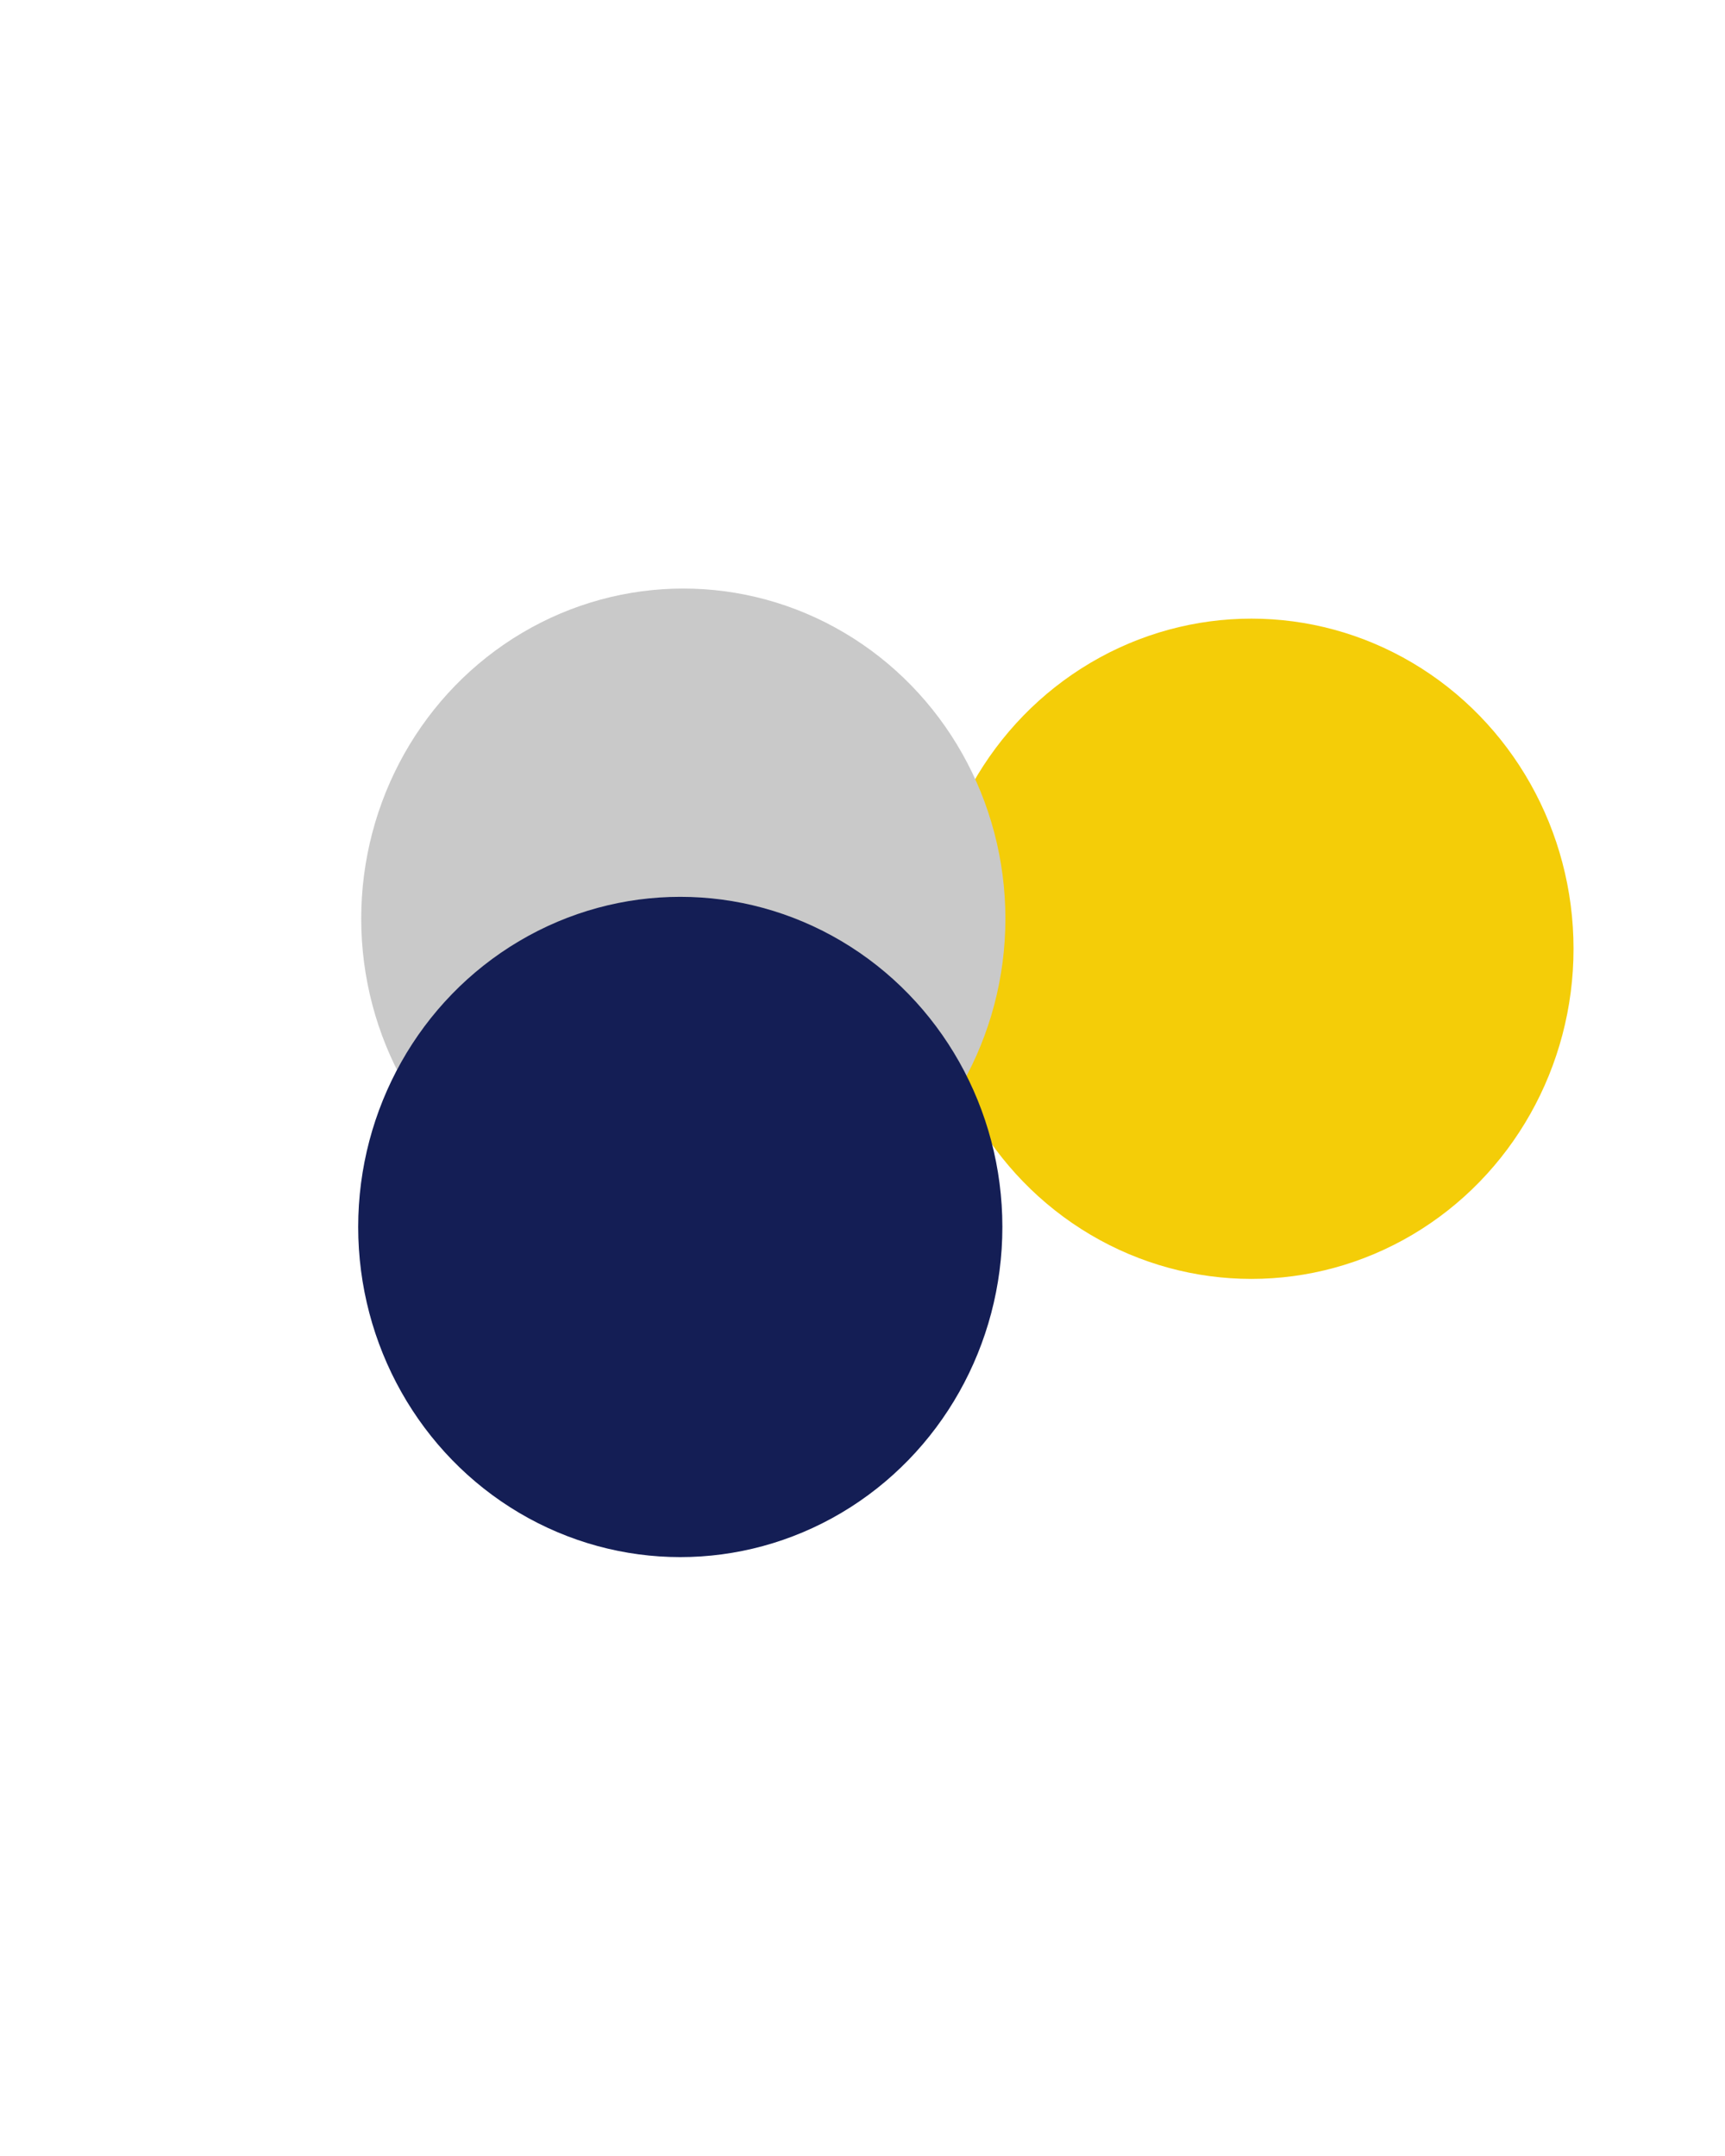 <svg xmlns="http://www.w3.org/2000/svg" version="1.1" xmlns:xlink="http://www.w3.org/1999/xlink" xmlns:svgjs="http://svgjs.dev/svgjs" viewBox="0 0 640 800"><defs><filter id="bbblurry-filter" x="-100%" y="-100%" width="400%" height="400%" filterUnits="objectBoundingBox" primitiveUnits="userSpaceOnUse" color-interpolation-filters="sRGB">
	<feGaussianBlur stdDeviation="72" x="0%" y="0%" width="100%" height="100%" in="SourceGraphic" edgeMode="none" result="blur"></feGaussianBlur></filter></defs><g filter="url(#bbblurry-filter)"><ellipse rx="119.5" ry="122.5" cx="464.303" cy="352.049" fill="#f4cd08"></ellipse><ellipse rx="119.5" ry="122.5" cx="253.518" cy="340.884" fill="#c9c9c9"></ellipse><ellipse rx="119.5" ry="122.5" cx="252.395" cy="455.277" fill="#141e55"></ellipse></g></svg>